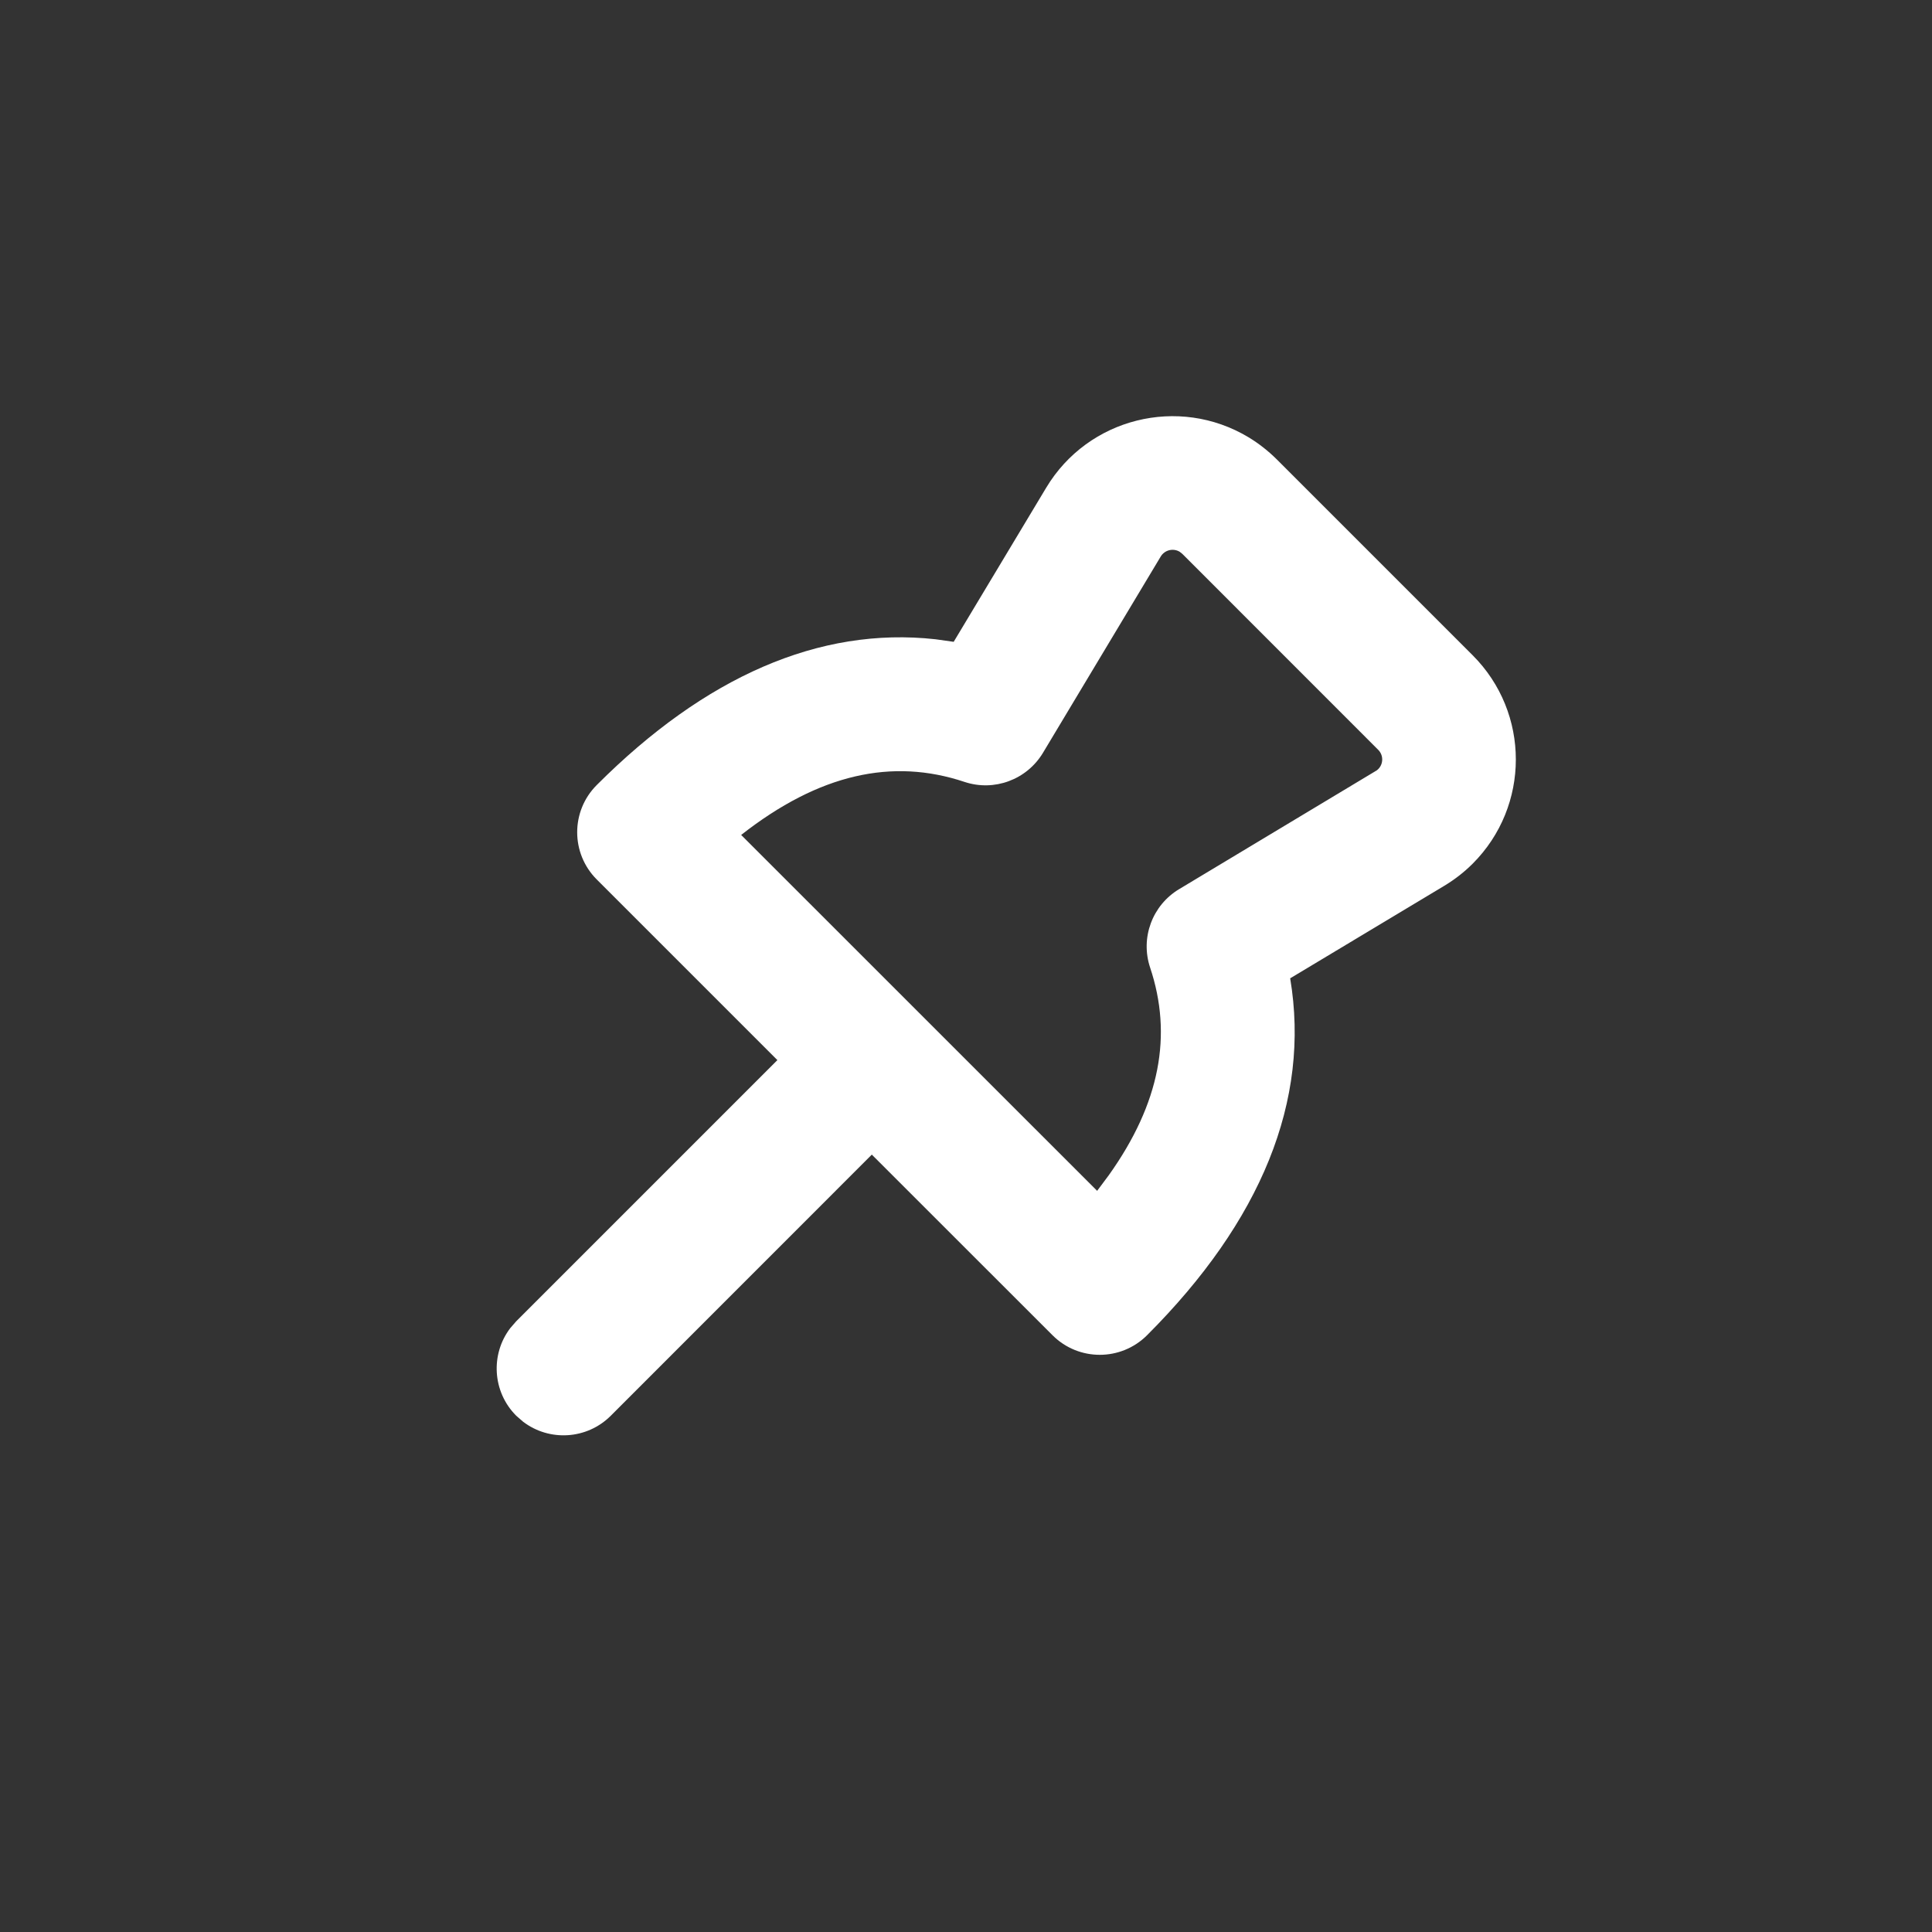 <svg xmlns="http://www.w3.org/2000/svg" width="24" height="24" viewBox="0 0 24 24">
  <rect x="0" y="0" width="24" height="24" fill="#333333" stroke="none"/>
  <g fill="none" fill-rule="evenodd">
    <polygon points="0 0 24 0 24 24 0 24"/>
    <path fill="#fff" fill-rule="nonzero" d="M15.508,5.431 C15.636,5.508 15.754,5.601 15.86,5.706 L18.294,8.14 C19.009,8.855 19.009,10.014 18.294,10.729 C18.188,10.835 18.069,10.927 17.941,11.004 L16.027,12.153 C16.282,13.673 15.664,15.172 14.249,16.587 C13.924,16.911 13.399,16.911 13.075,16.587 L10.83,14.343 L7.587,17.587 C7.29,17.884 6.823,17.909 6.498,17.661 L6.413,17.587 C6.116,17.29 6.091,16.823 6.339,16.498 L6.413,16.413 L9.657,13.169 L7.413,10.925 C7.089,10.601 7.089,10.076 7.413,9.752 C8.757,8.407 10.178,7.782 11.62,7.941 L11.847,7.973 L12.996,6.059 C13.516,5.192 14.641,4.911 15.508,5.431 Z M14.419,6.913 L12.956,9.352 C12.755,9.686 12.35,9.836 11.981,9.713 C11.084,9.414 10.177,9.612 9.207,10.372 L13.629,14.793 L13.773,14.6 C14.413,13.703 14.567,12.857 14.287,12.019 C14.164,11.65 14.314,11.245 14.648,11.045 L17.104,9.569 L17.12,9.555 C17.187,9.489 17.187,9.38 17.12,9.314 L14.687,6.88 L14.654,6.854 C14.573,6.806 14.468,6.832 14.419,6.913 Z"/>
  </g>
</svg>
